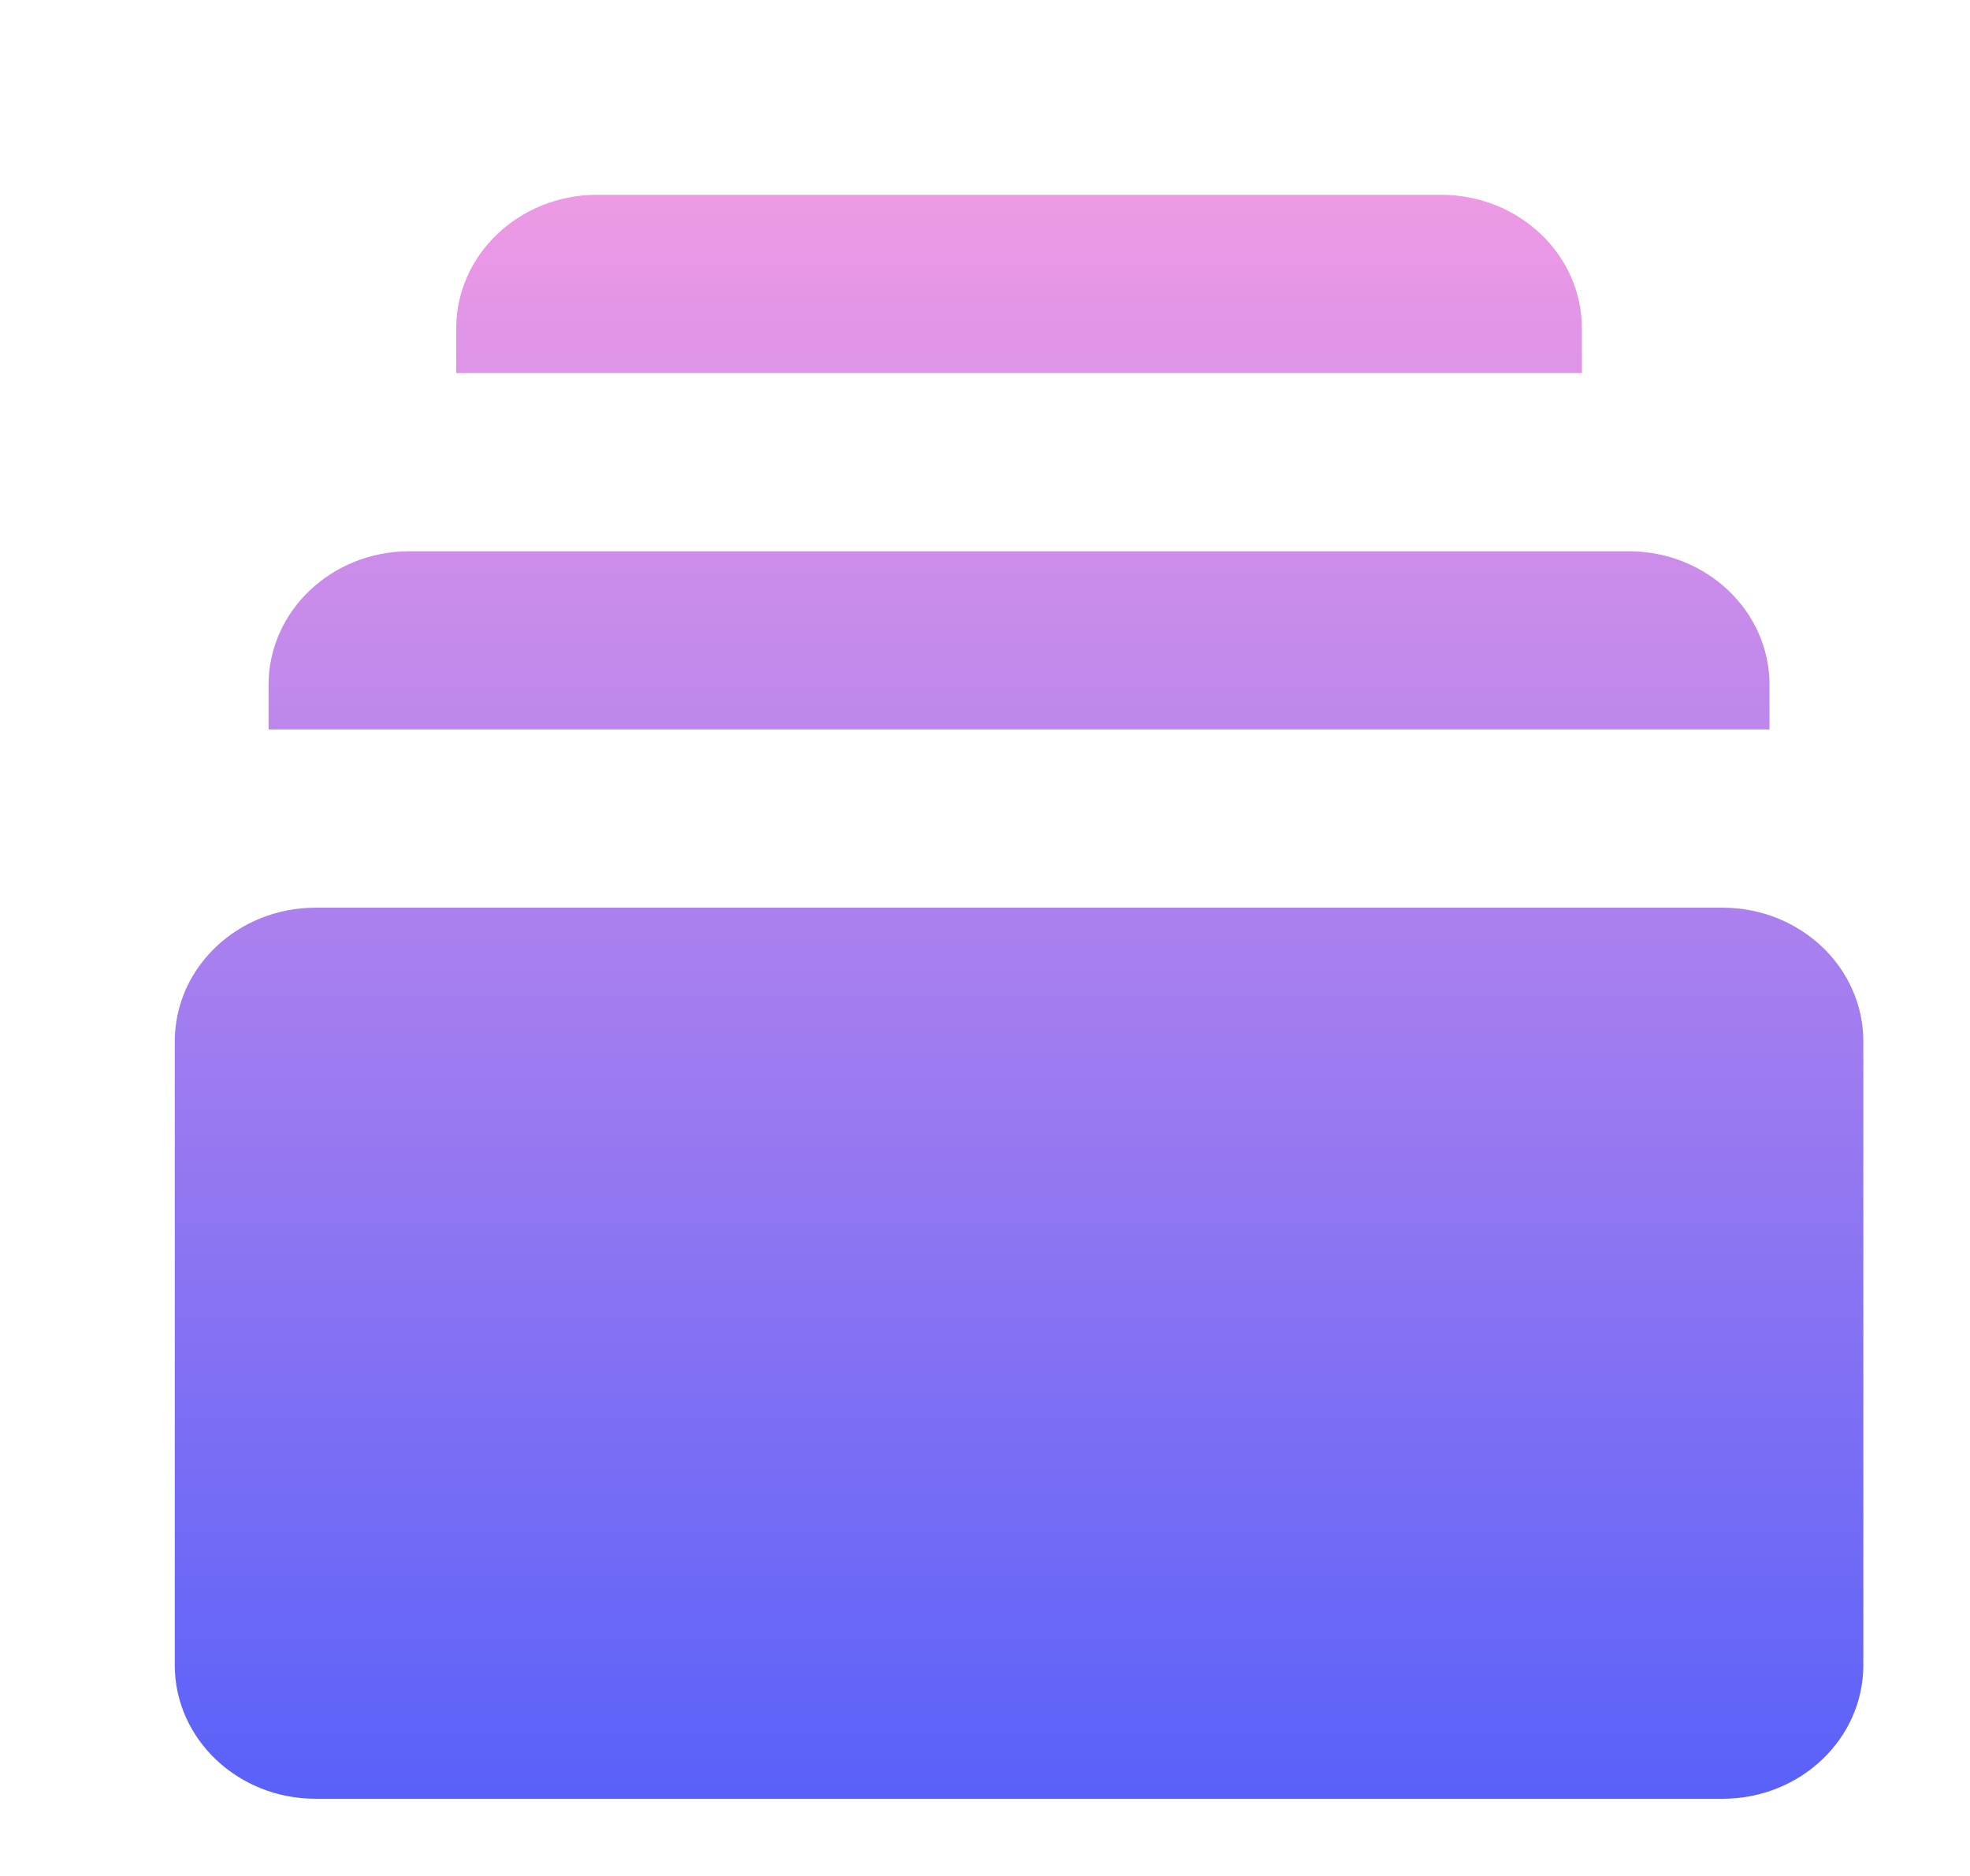<svg width="21" height="20" viewBox="0 0 21 20" fill="none" xmlns="http://www.w3.org/2000/svg">
<g clip-path="url(#clip0_1_137)">
<path d="M6.363 2.077C5.535 2.077 4.863 2.715 4.863 3.502V3.977H16.863V3.502C16.863 2.715 16.191 2.077 15.363 2.077H6.363Z" fill="url(#paint0_linear_1_137)"/>
<path d="M2.863 7.302C2.863 6.515 3.535 5.877 4.363 5.877H17.363C18.191 5.877 18.863 6.515 18.863 7.302V7.777H2.863V7.302Z" fill="url(#paint1_linear_1_137)"/>
<path d="M1.863 11.102C1.863 10.315 2.535 9.677 3.363 9.677H18.363C19.191 9.677 19.863 10.315 19.863 11.102V17.752C19.863 18.539 19.191 19.177 18.363 19.177H3.363C2.535 19.177 1.863 18.539 1.863 17.752V11.102Z" fill="url(#paint2_linear_1_137)"/>
</g>
<defs>
<linearGradient id="paint0_linear_1_137" x1="10.863" y1="2.077" x2="10.863" y2="19.177" gradientUnits="userSpaceOnUse">
<stop stop-color="#EE9AE5"/>
<stop offset="1" stop-color="#5961F9"/>
</linearGradient>
<linearGradient id="paint1_linear_1_137" x1="10.863" y1="2.077" x2="10.863" y2="19.177" gradientUnits="userSpaceOnUse">
<stop stop-color="#EE9AE5"/>
<stop offset="1" stop-color="#5961F9"/>
</linearGradient>
<linearGradient id="paint2_linear_1_137" x1="10.863" y1="2.077" x2="10.863" y2="19.177" gradientUnits="userSpaceOnUse">
<stop stop-color="#EE9AE5"/>
<stop offset="1" stop-color="#5961F9"/>
</linearGradient>
<clipPath id="clip0_1_137">
<rect width="20" height="19" fill="white" transform="translate(0.863 0.177)"/>
</clipPath>
</defs>
</svg>
